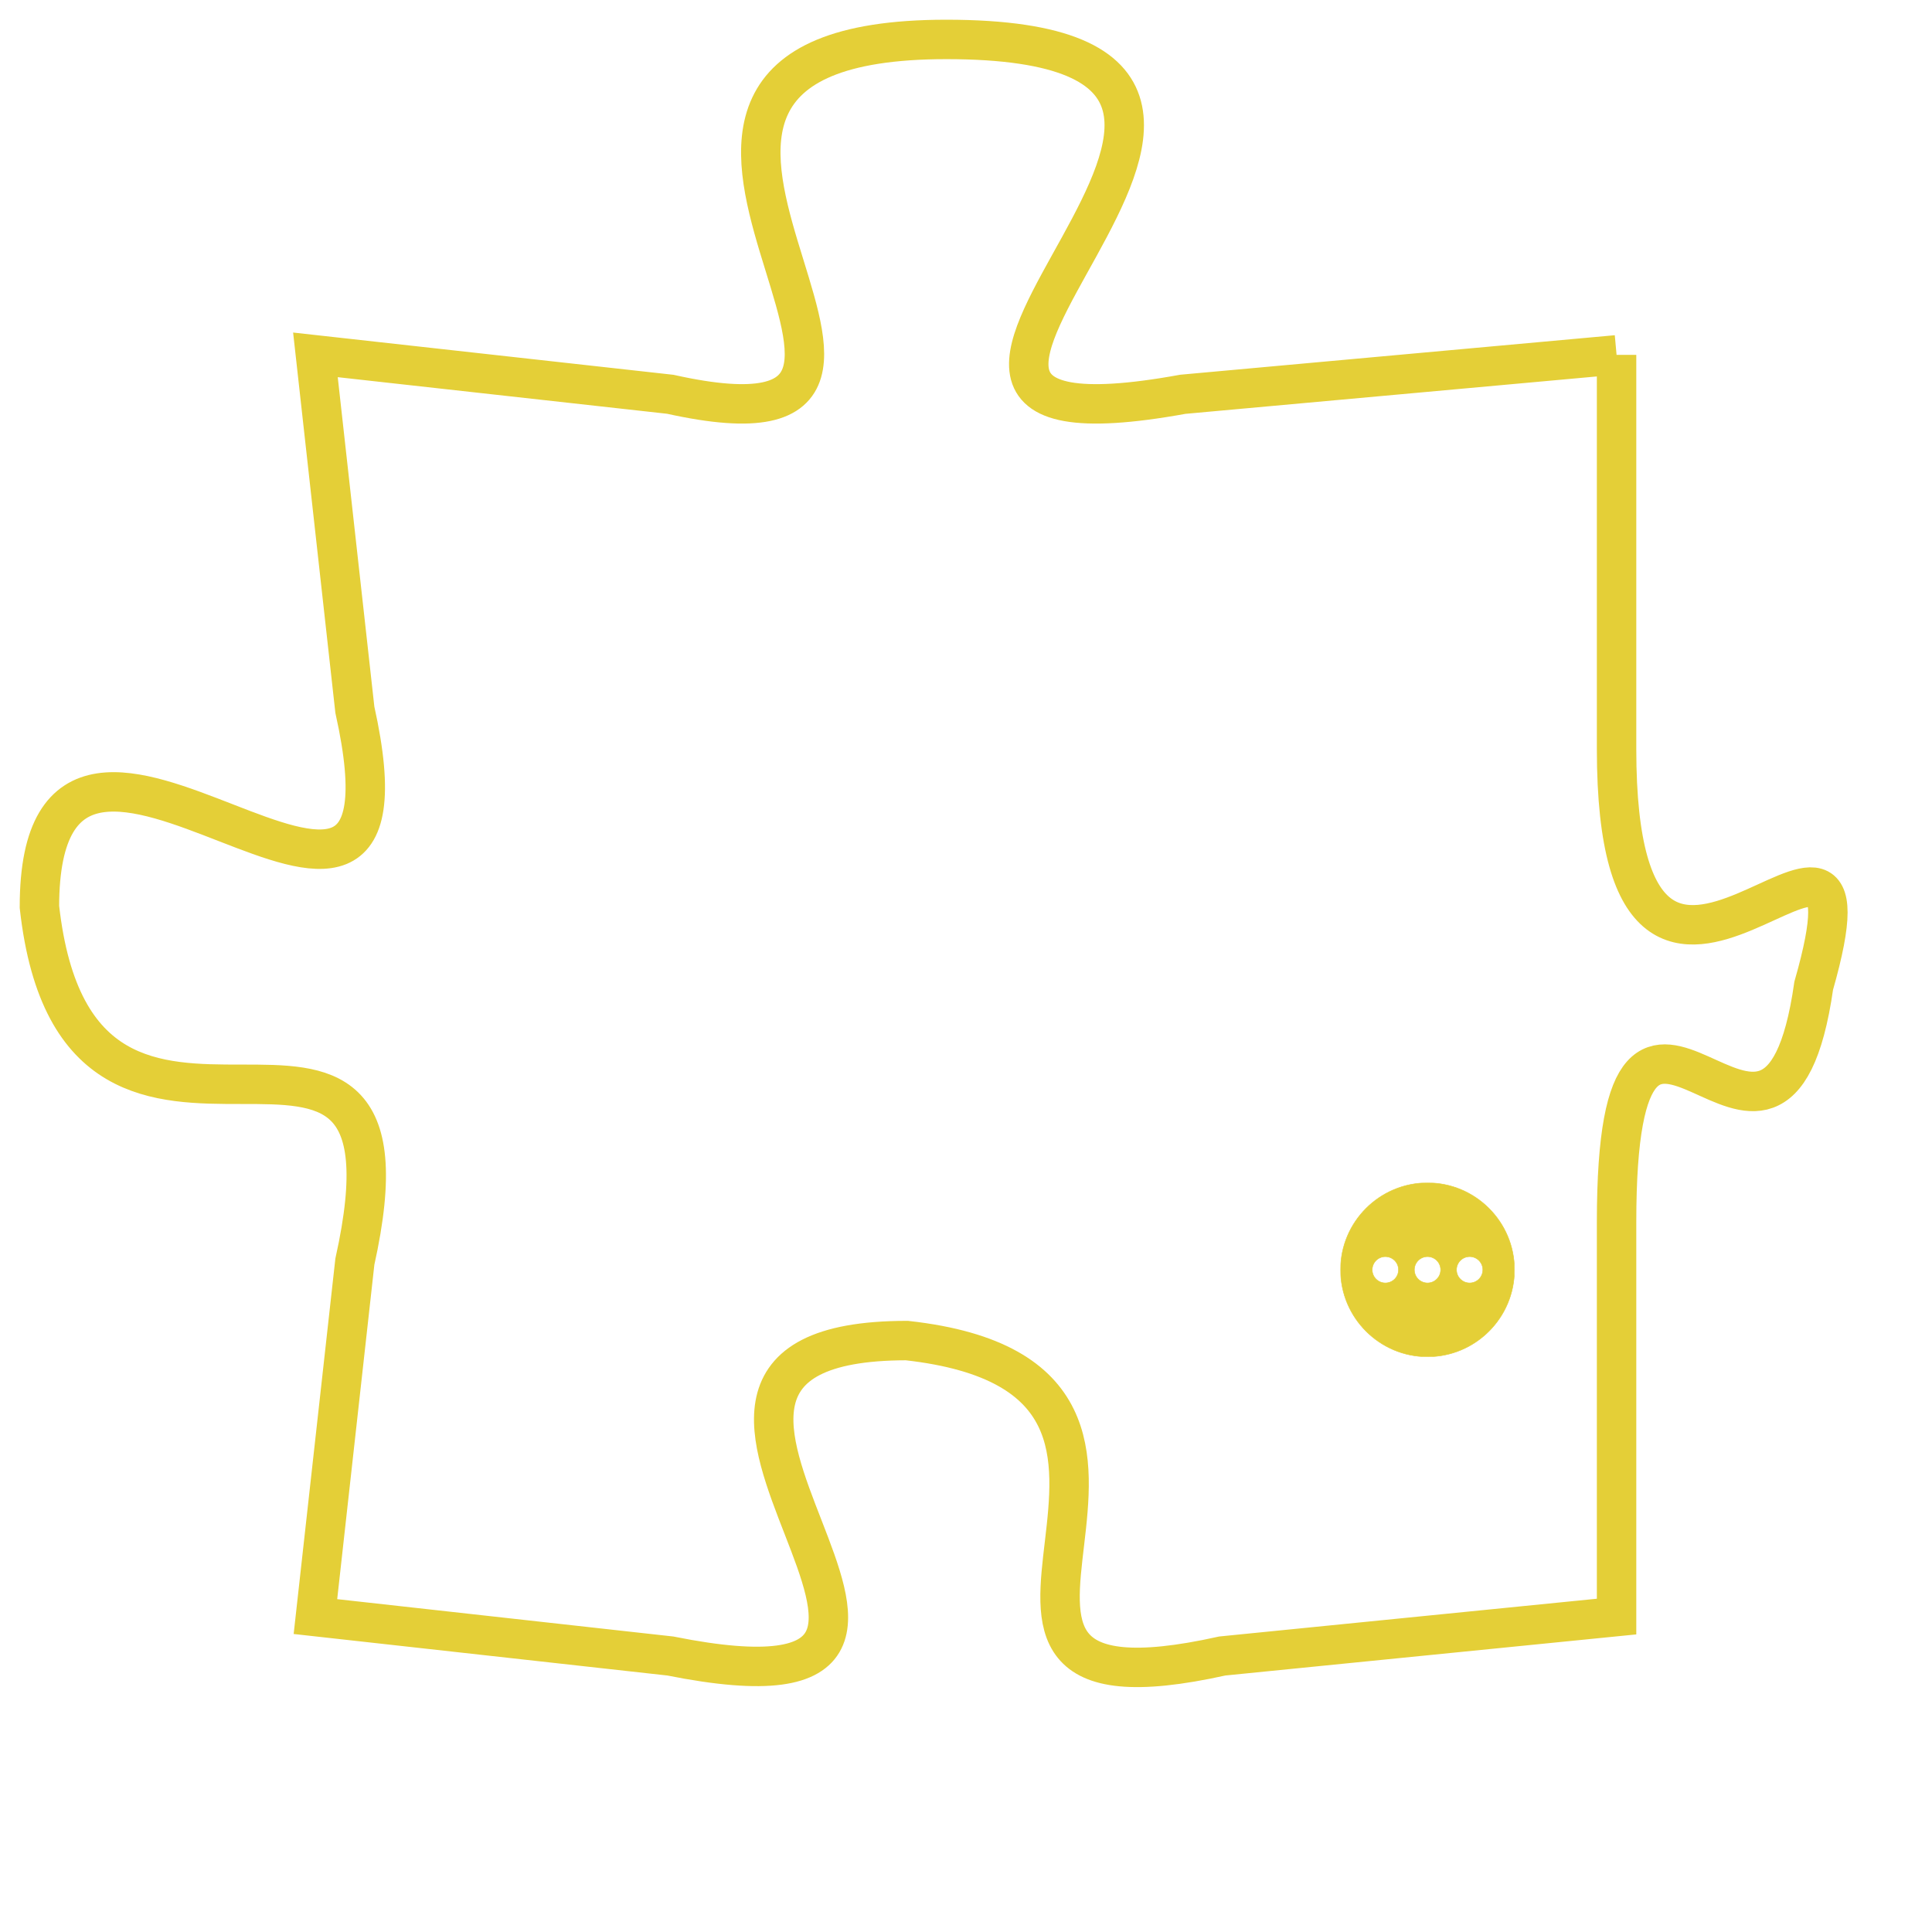 <svg version="1.1" xmlns="http://www.w3.org/2000/svg" xmlns:xlink="http://www.w3.org/1999/xlink" fill="transparent" x="0" y="0" width="350" height="350" preserveAspectRatio="xMinYMin slice"><style type="text/css">.links{fill:transparent;stroke: #E4CF37;}.links:hover{fill:#63D272; opacity:0.4;}</style><defs><g id="allt"><path id="t1250" d="M2673,288 L2662,289 C2651,291 2668,280 2656,280 C2645,280 2658,291 2649,289 L2640,288 2640,288 L2641,297 C2643,306 2633,294 2633,302 C2634,311 2643,302 2641,311 L2640,320 2640,320 L2649,321 C2659,323 2646,313 2655,313 C2664,314 2654,323 2663,321 L2673,320 2673,320 L2673,310 C2673,301 2677,311 2678,304 C2680,297 2673,308 2673,298 L2673,288"/></g><clipPath id="c" clipRule="evenodd" fill="transparent"><use href="#t1250"/></clipPath></defs><svg viewBox="2632 279 49 45" preserveAspectRatio="xMinYMin meet"><svg width="4380" height="2430"><g><image crossorigin="anonymous" x="0" y="0" href="https://nftpuzzle.license-token.com/assets/completepuzzle.svg" width="100%" height="100%" /><g class="links"><use href="#t1250"/></g></g></svg><svg x="2666" y="309" height="9%" width="9%" viewBox="0 0 330 330"><g><a xlink:href="https://nftpuzzle.license-token.com/" class="links"><title>See the most innovative NFT based token software licensing project</title><path fill="#E4CF37" id="more" d="M165,0C74.019,0,0,74.019,0,165s74.019,165,165,165s165-74.019,165-165S255.981,0,165,0z M85,190 c-13.785,0-25-11.215-25-25s11.215-25,25-25s25,11.215,25,25S98.785,190,85,190z M165,190c-13.785,0-25-11.215-25-25 s11.215-25,25-25s25,11.215,25,25S178.785,190,165,190z M245,190c-13.785,0-25-11.215-25-25s11.215-25,25-25 c13.785,0,25,11.215,25,25S258.785,190,245,190z"></path></a></g></svg></svg></svg>